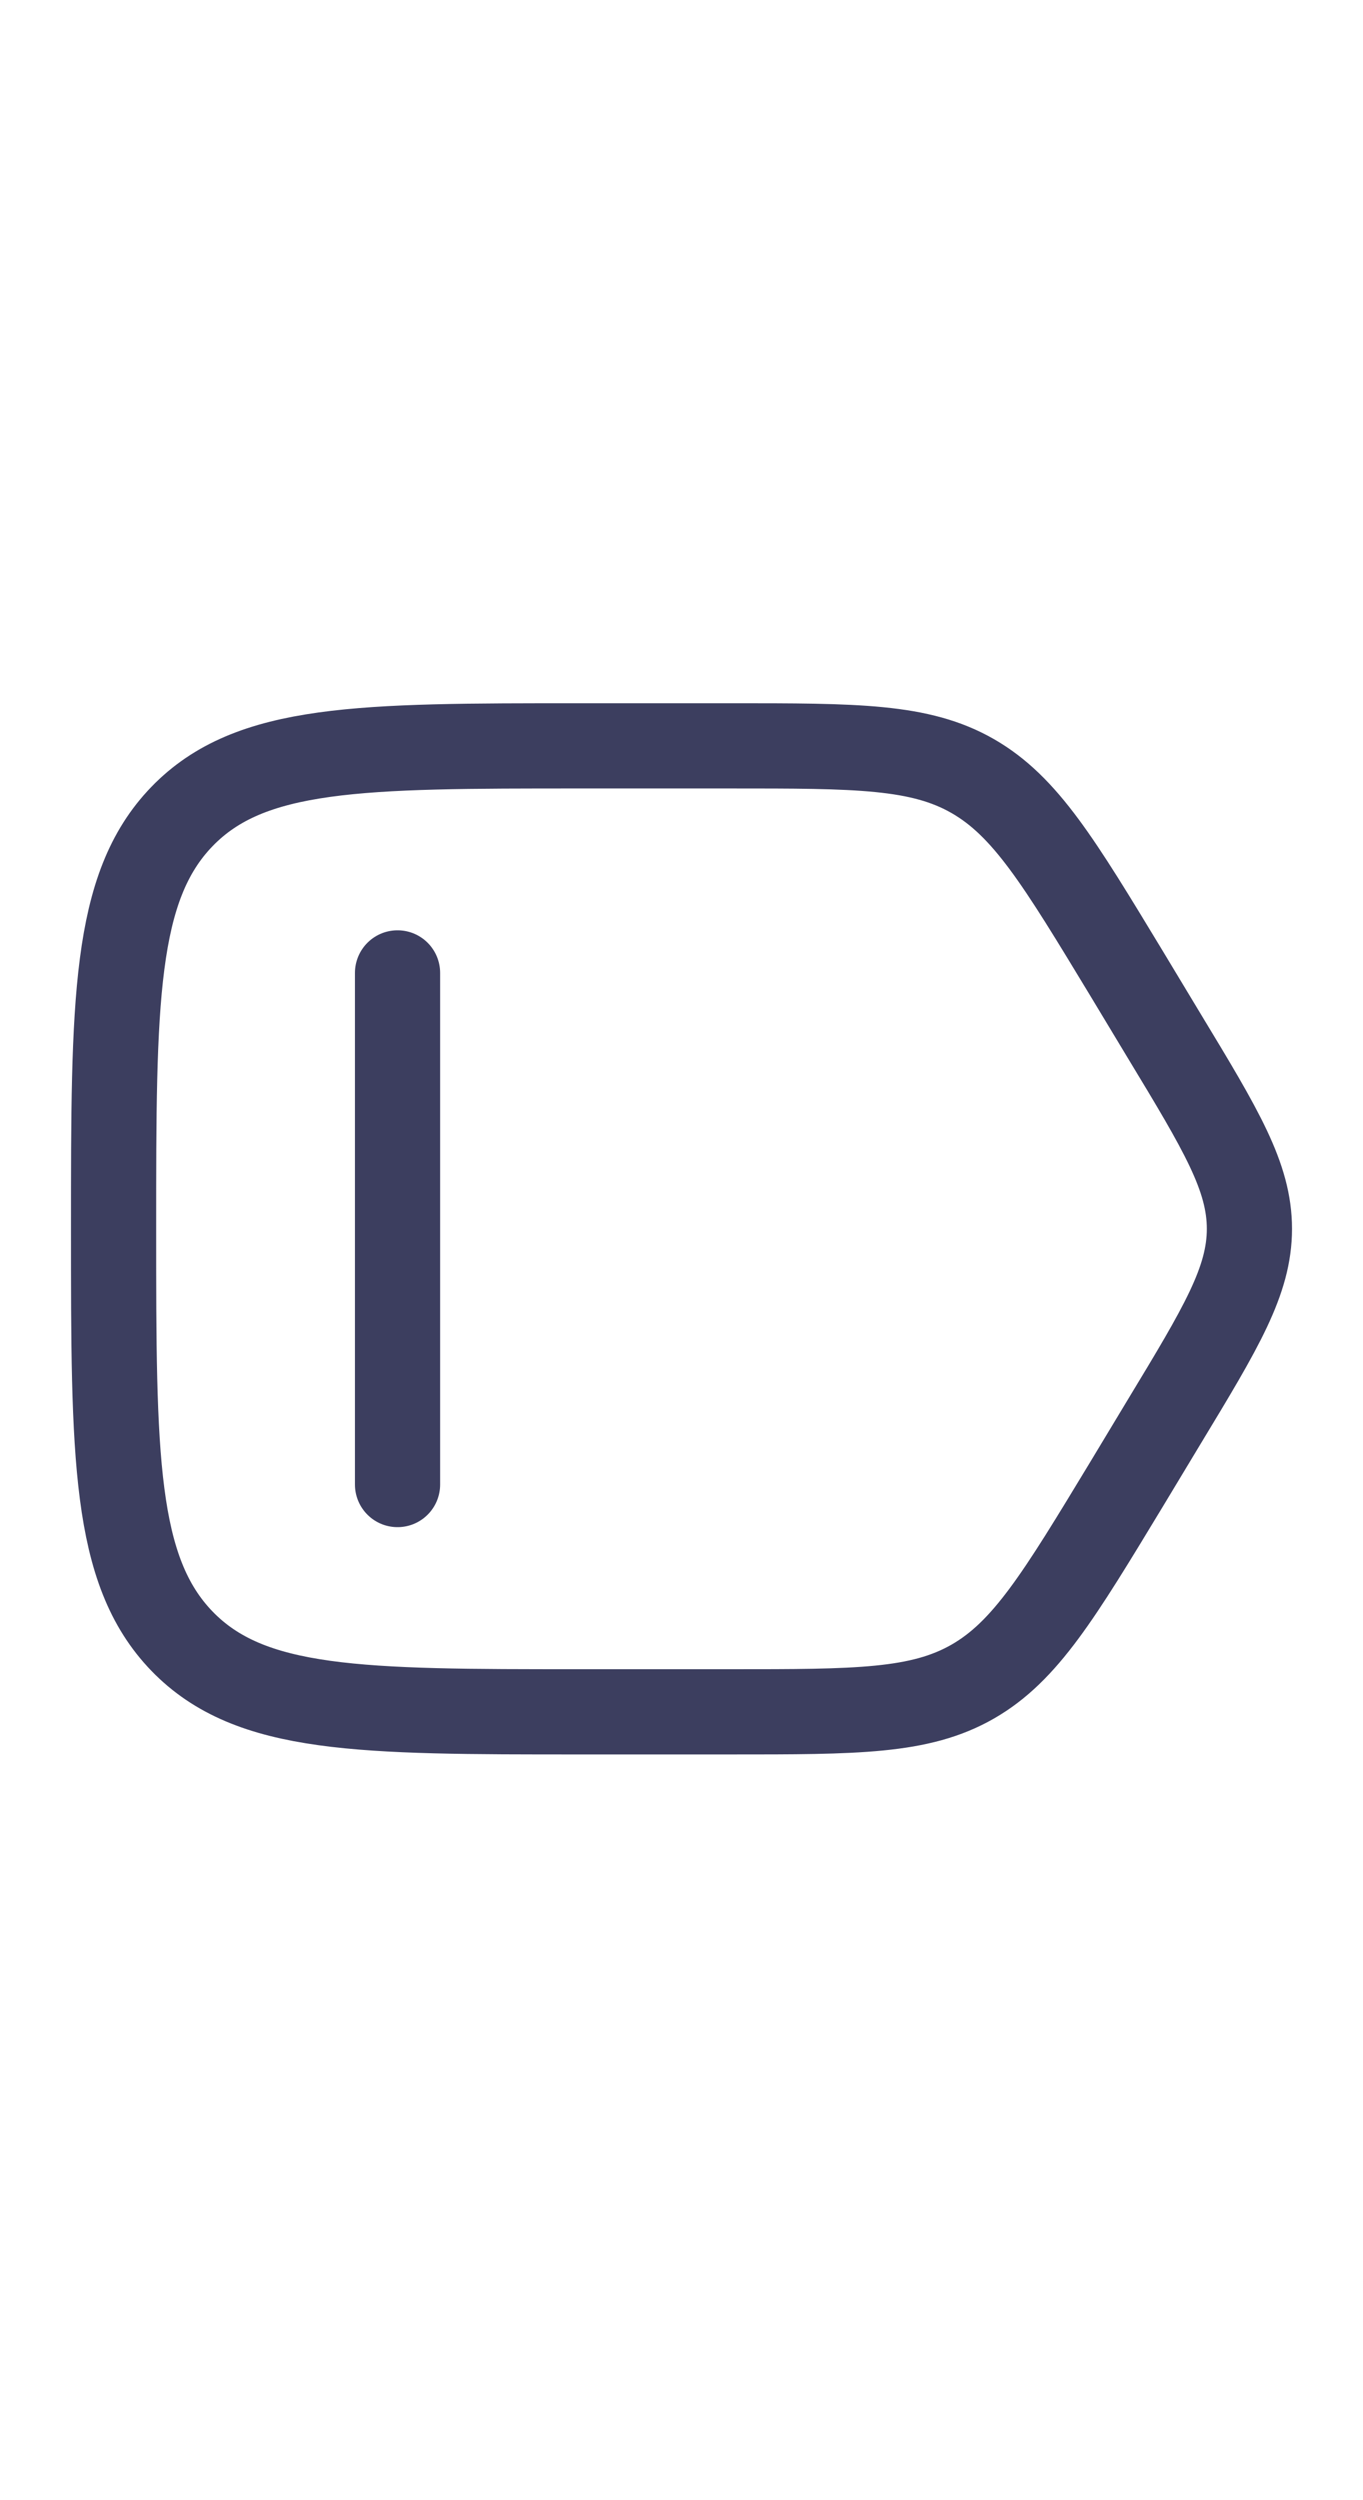 <svg width="12" height="22" viewBox="0 0 12 22" fill="none" xmlns="http://www.w3.org/2000/svg">
<path d="M3.5 8.561V13.063M6.429 15.063H5.111C3.173 15.063 2.204 15.063 1.602 14.441C1 13.818 1 12.816 1 10.813C1 8.81 1 7.808 1.602 7.185C2.204 6.563 3.173 6.563 5.111 6.563H6.429C7.543 6.563 8.1 6.563 8.564 6.829C9.029 7.096 9.324 7.584 9.915 8.56L10.255 9.124C10.752 9.945 11 10.356 11 10.813C11 11.27 10.752 11.681 10.255 12.502L9.915 13.066C9.324 14.042 9.029 14.53 8.564 14.797C8.1 15.063 7.543 15.063 6.429 15.063Z" stroke="#3C3E5F" stroke-width="0.75" stroke-linecap="round"/>
</svg>
